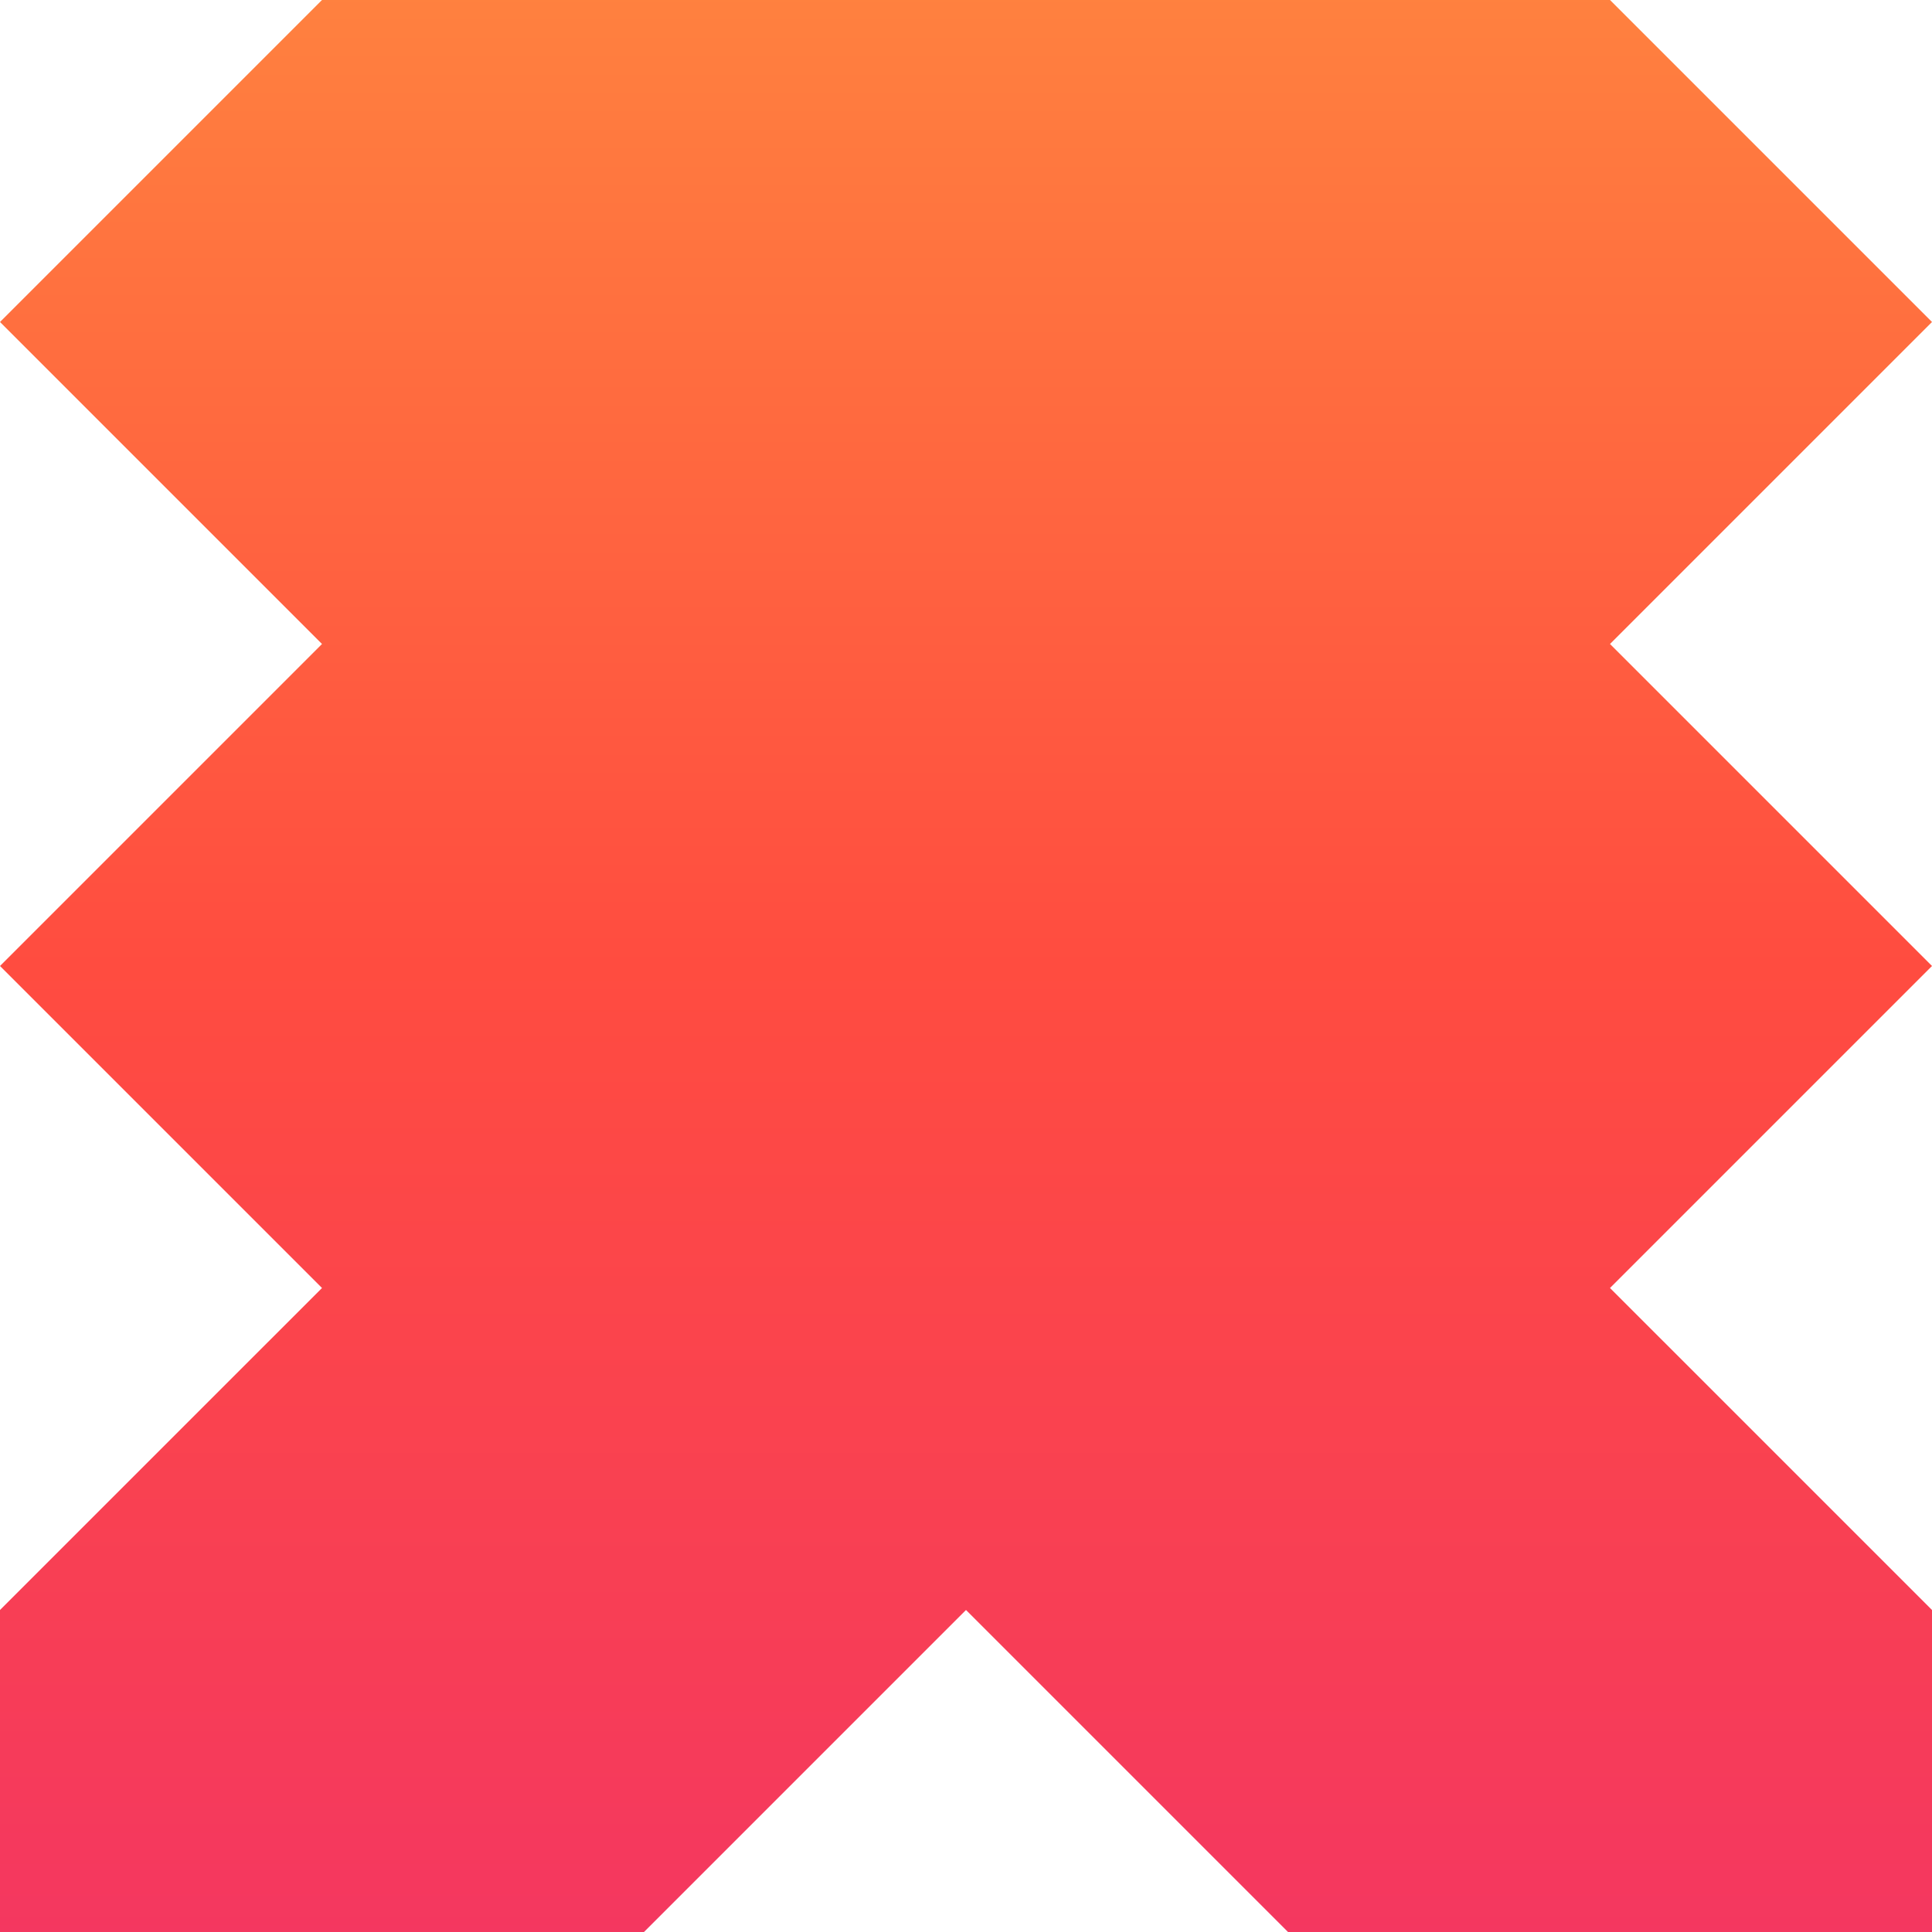 <svg xmlns="http://www.w3.org/2000/svg" viewBox="0 0 1080 1080">
  <defs>
    <linearGradient id="grad_mood_jittery" x1="0%" y1="100%" x2="0%" y2="0%">
      <stop offset="0" stop-color="#f43760" stop-opacity="1.0"/>
      <stop offset="0.5" stop-color="#ff4c40" stop-opacity="1.0"/>
      <stop offset="1" stop-color="#ff813f" stop-opacity="1.0"/>

    </linearGradient>
  </defs>
  <path fill="url(#grad_mood_jittery)" d="M540,0H180L0,180L180,360L0,540L180,720L0,900V1080H360L540,900L720,1080H1080V900L900,720L1080,540L900,360L1080,180L900,0H540Z"/>
</svg>